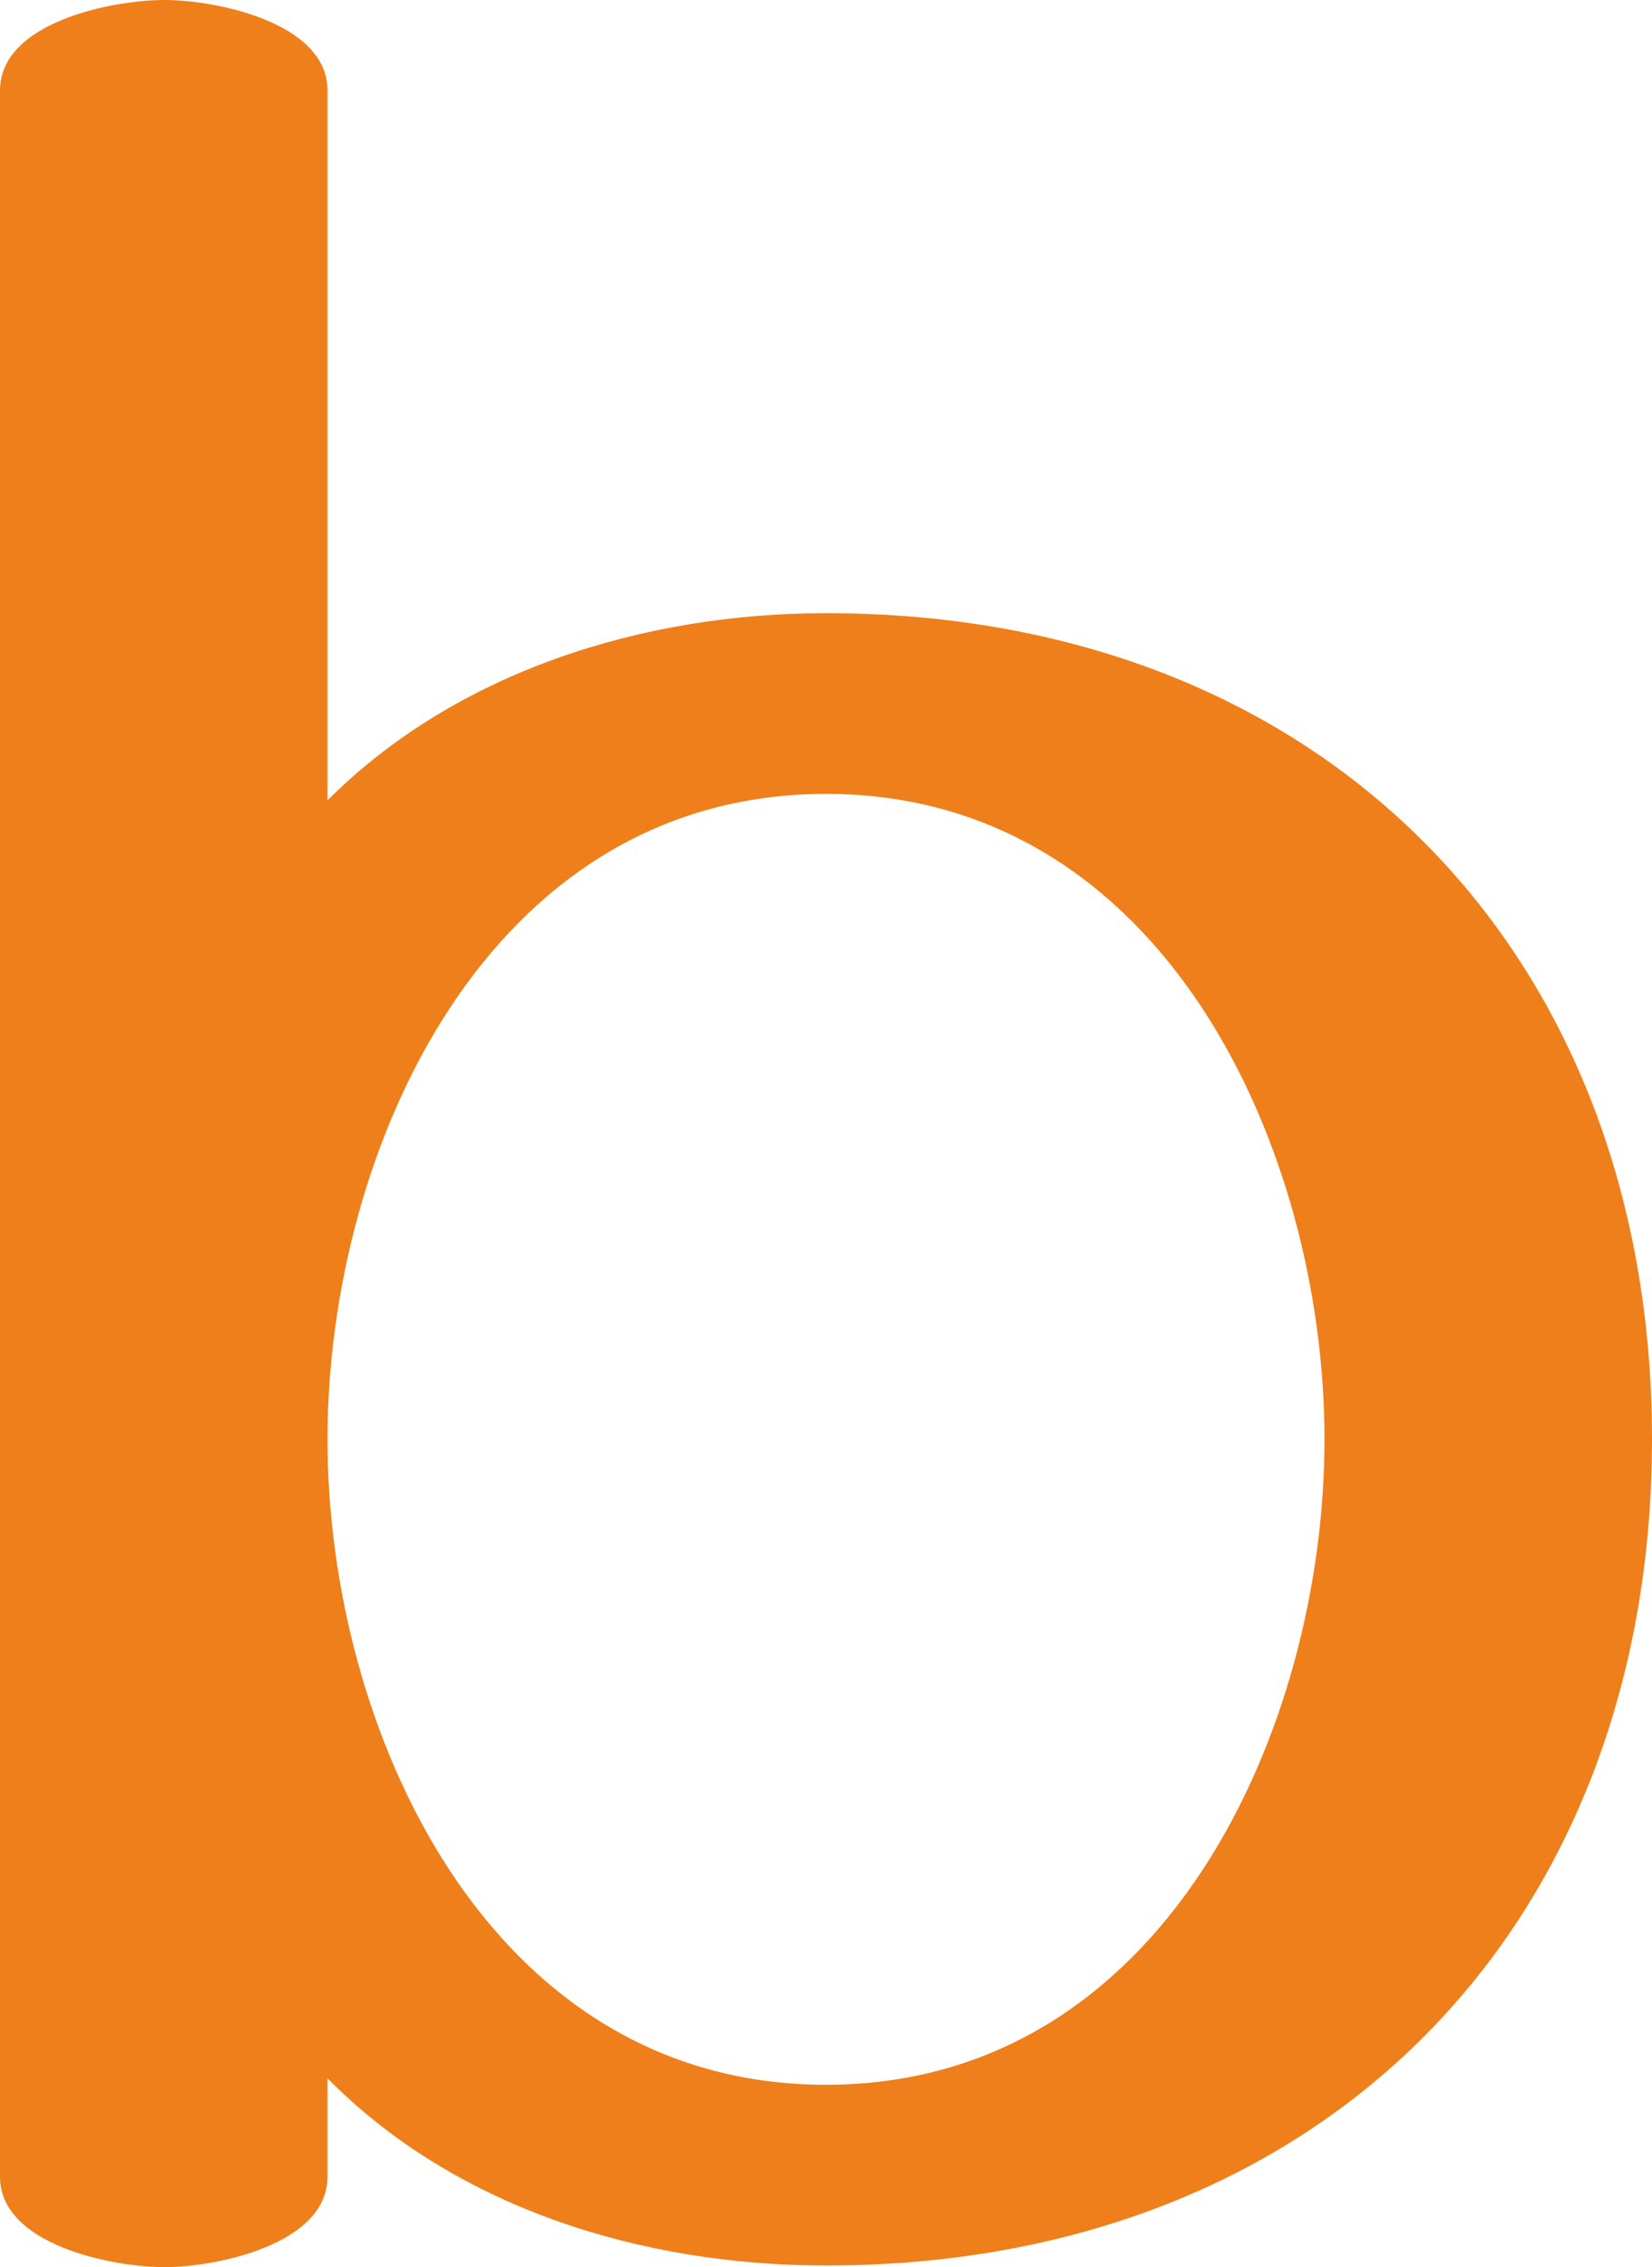 <?xml version="1.0" encoding="UTF-8"?>
<!DOCTYPE svg PUBLIC "-//W3C//DTD SVG 1.1//EN" "http://www.w3.org/Graphics/SVG/1.1/DTD/svg11.dtd">
<!-- Creator: CorelDRAW X8 -->
<svg xmlns="http://www.w3.org/2000/svg" xml:space="preserve" width="1024px" height="1405px" version="1.1" style="shape-rendering:geometricPrecision; text-rendering:geometricPrecision; image-rendering:optimizeQuality; fill-rule:evenodd; clip-rule:evenodd"
viewBox="0 0 1024 1405"
 xmlns:xlink="http://www.w3.org/1999/xlink">
 <defs>
  <style type="text/css">
   <![CDATA[
    .fil0 {fill:#EF7F1A;fill-rule:nonzero}
   ]]>
  </style>
 </defs>
 <g id="Layer_x0020_1">
  <path class="fil0" d="M102 1405c32,0 101,-14 101,-56l0 -61c80,81 196,116 309,116 309,0 512,-211 512,-512 0,-301 -203,-512 -512,-512 -113,0 -229,36 -309,116l0 -440c0,-42 -69,-56 -101,-56 -33,0 -102,14 -102,56l0 1293c0,42 69,56 102,56zm410 -113c-210,0 -309,-221 -309,-400 0,-179 99,-400 309,-400 210,0 309,221 309,400 0,179 -99,400 -309,400z"/>
 </g>
</svg>
